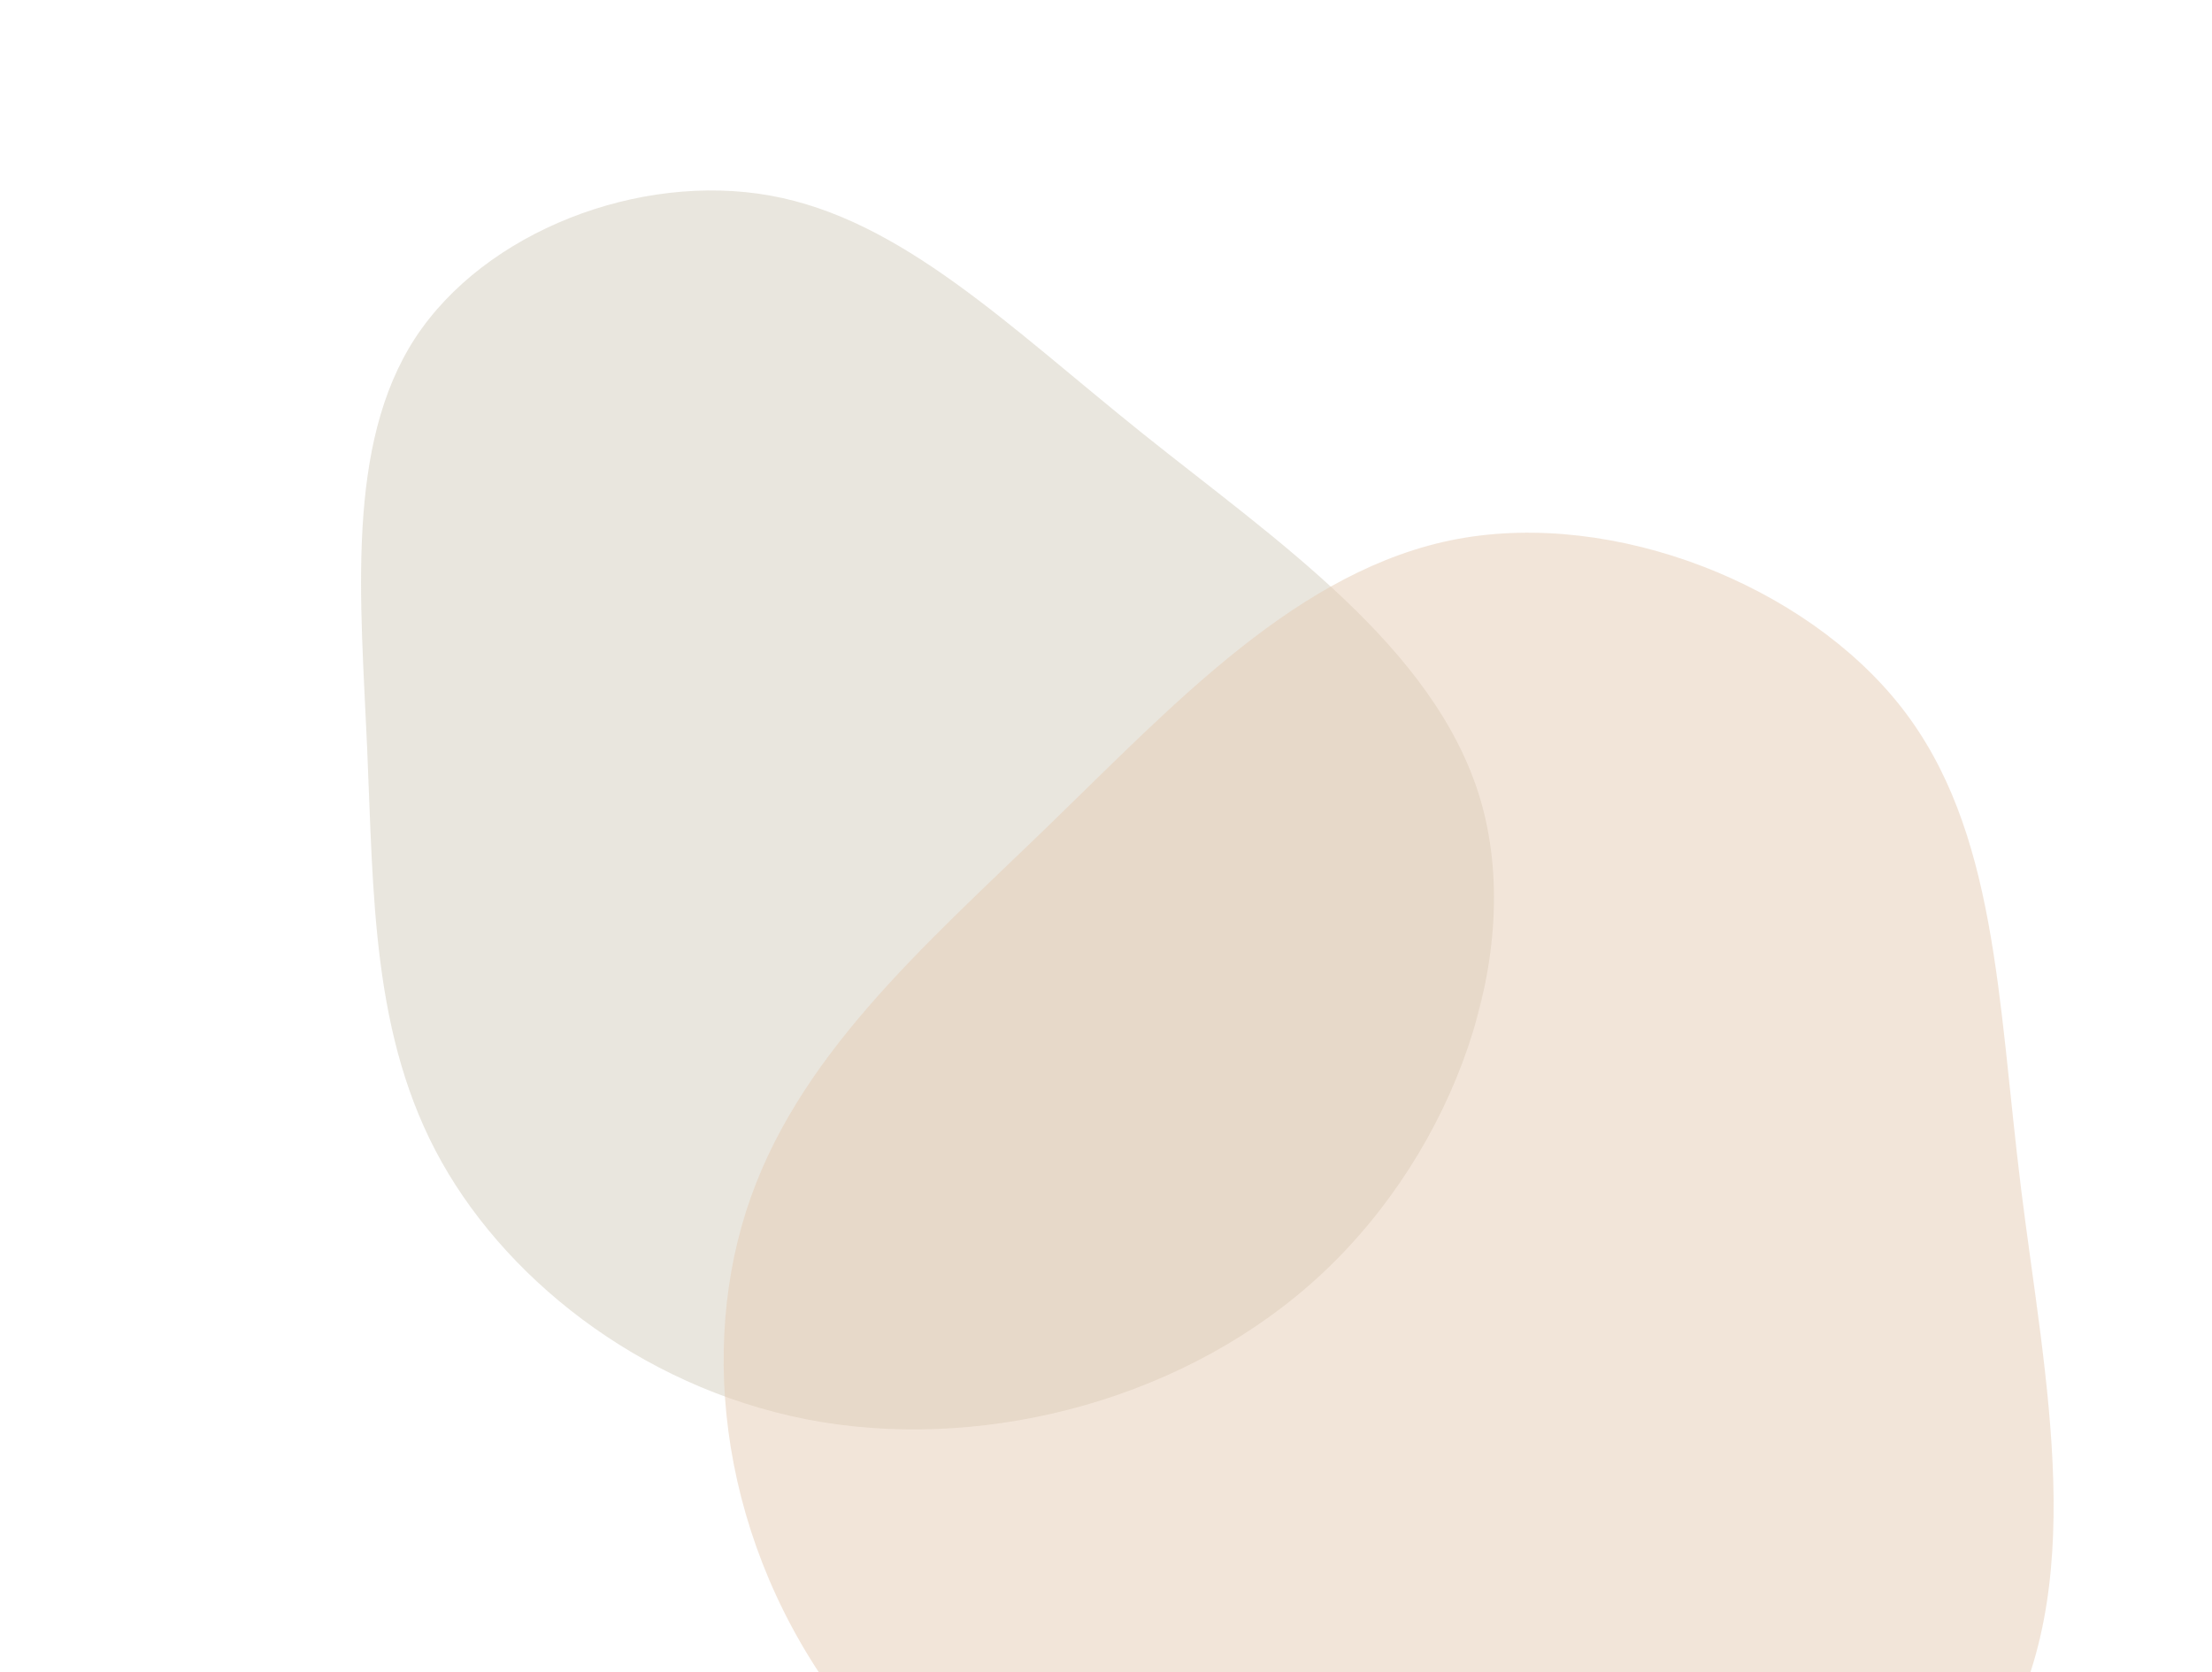 <svg width="287" height="217" viewBox="0 0 287 217" fill="none" xmlns="http://www.w3.org/2000/svg">
<path d="M99.96 25.385C116.958 28.457 130.859 42.307 148.165 56.182C165.471 70.058 186.207 83.984 192.07 103.722C197.907 123.486 188.844 149.086 171.538 165.266C154.232 181.445 128.632 188.152 106.641 184.543C84.676 180.907 66.346 166.93 57.284 150.75C48.221 134.571 48.477 116.241 47.633 97.015C46.788 77.84 44.816 57.795 53.853 43.894C62.916 30.019 82.961 22.313 99.96 25.385Z" fill="#D0C8B6" fill-opacity="0.45"/>
<path d="M235.457 179.435C227.076 178.28 220.508 171.695 212.247 165.173C203.986 158.65 194.02 152.178 191.601 142.488C189.196 132.784 194.352 119.851 203.373 111.422C212.393 102.994 225.302 99.095 236.153 100.408C246.992 101.734 255.759 108.285 259.86 116.135C263.961 123.985 263.371 133.108 263.305 142.654C263.241 152.174 263.716 162.102 258.868 169.216C254.007 176.317 243.838 180.59 235.457 179.435Z" fill="white" fill-opacity="0.2"/>
<g filter="url(#filter0_i_126_19)">
<path d="M216.706 31.797C229.131 47.685 229.176 69.653 232.237 94.336C235.297 119.019 241.373 146.458 228.994 166.723C216.569 186.988 185.643 200.08 155.768 199.188C125.894 198.296 97.07 183.341 80.671 163.075C64.317 142.81 60.434 117.235 66.784 97.254C73.133 77.272 89.715 62.965 106.114 47.077C122.468 31.23 138.593 13.802 159.057 9.951C179.522 6.141 204.281 15.909 216.706 31.797Z" fill="#E6CDB5" fill-opacity="0.5"/>
</g>
<defs>
<filter id="filter0_i_126_19" x="63.892" y="9.127" width="202.56" height="250.103" filterUnits="userSpaceOnUse" color-interpolation-filters="sRGB">
<feFlood flood-opacity="0" result="BackgroundImageFix"/>
<feBlend mode="normal" in="SourceGraphic" in2="BackgroundImageFix" result="shape"/>
<feColorMatrix in="SourceAlpha" type="matrix" values="0 0 0 0 0 0 0 0 0 0 0 0 0 0 0 0 0 0 127 0" result="hardAlpha"/>
<feOffset dx="30" dy="60"/>
<feGaussianBlur stdDeviation="35"/>
<feComposite in2="hardAlpha" operator="arithmetic" k2="-1" k3="1"/>
<feColorMatrix type="matrix" values="0 0 0 0 1 0 0 0 0 1 0 0 0 0 1 0 0 0 0.5 0"/>
<feBlend mode="normal" in2="shape" result="effect1_innerShadow_126_19"/>
</filter>
</defs>
</svg>
